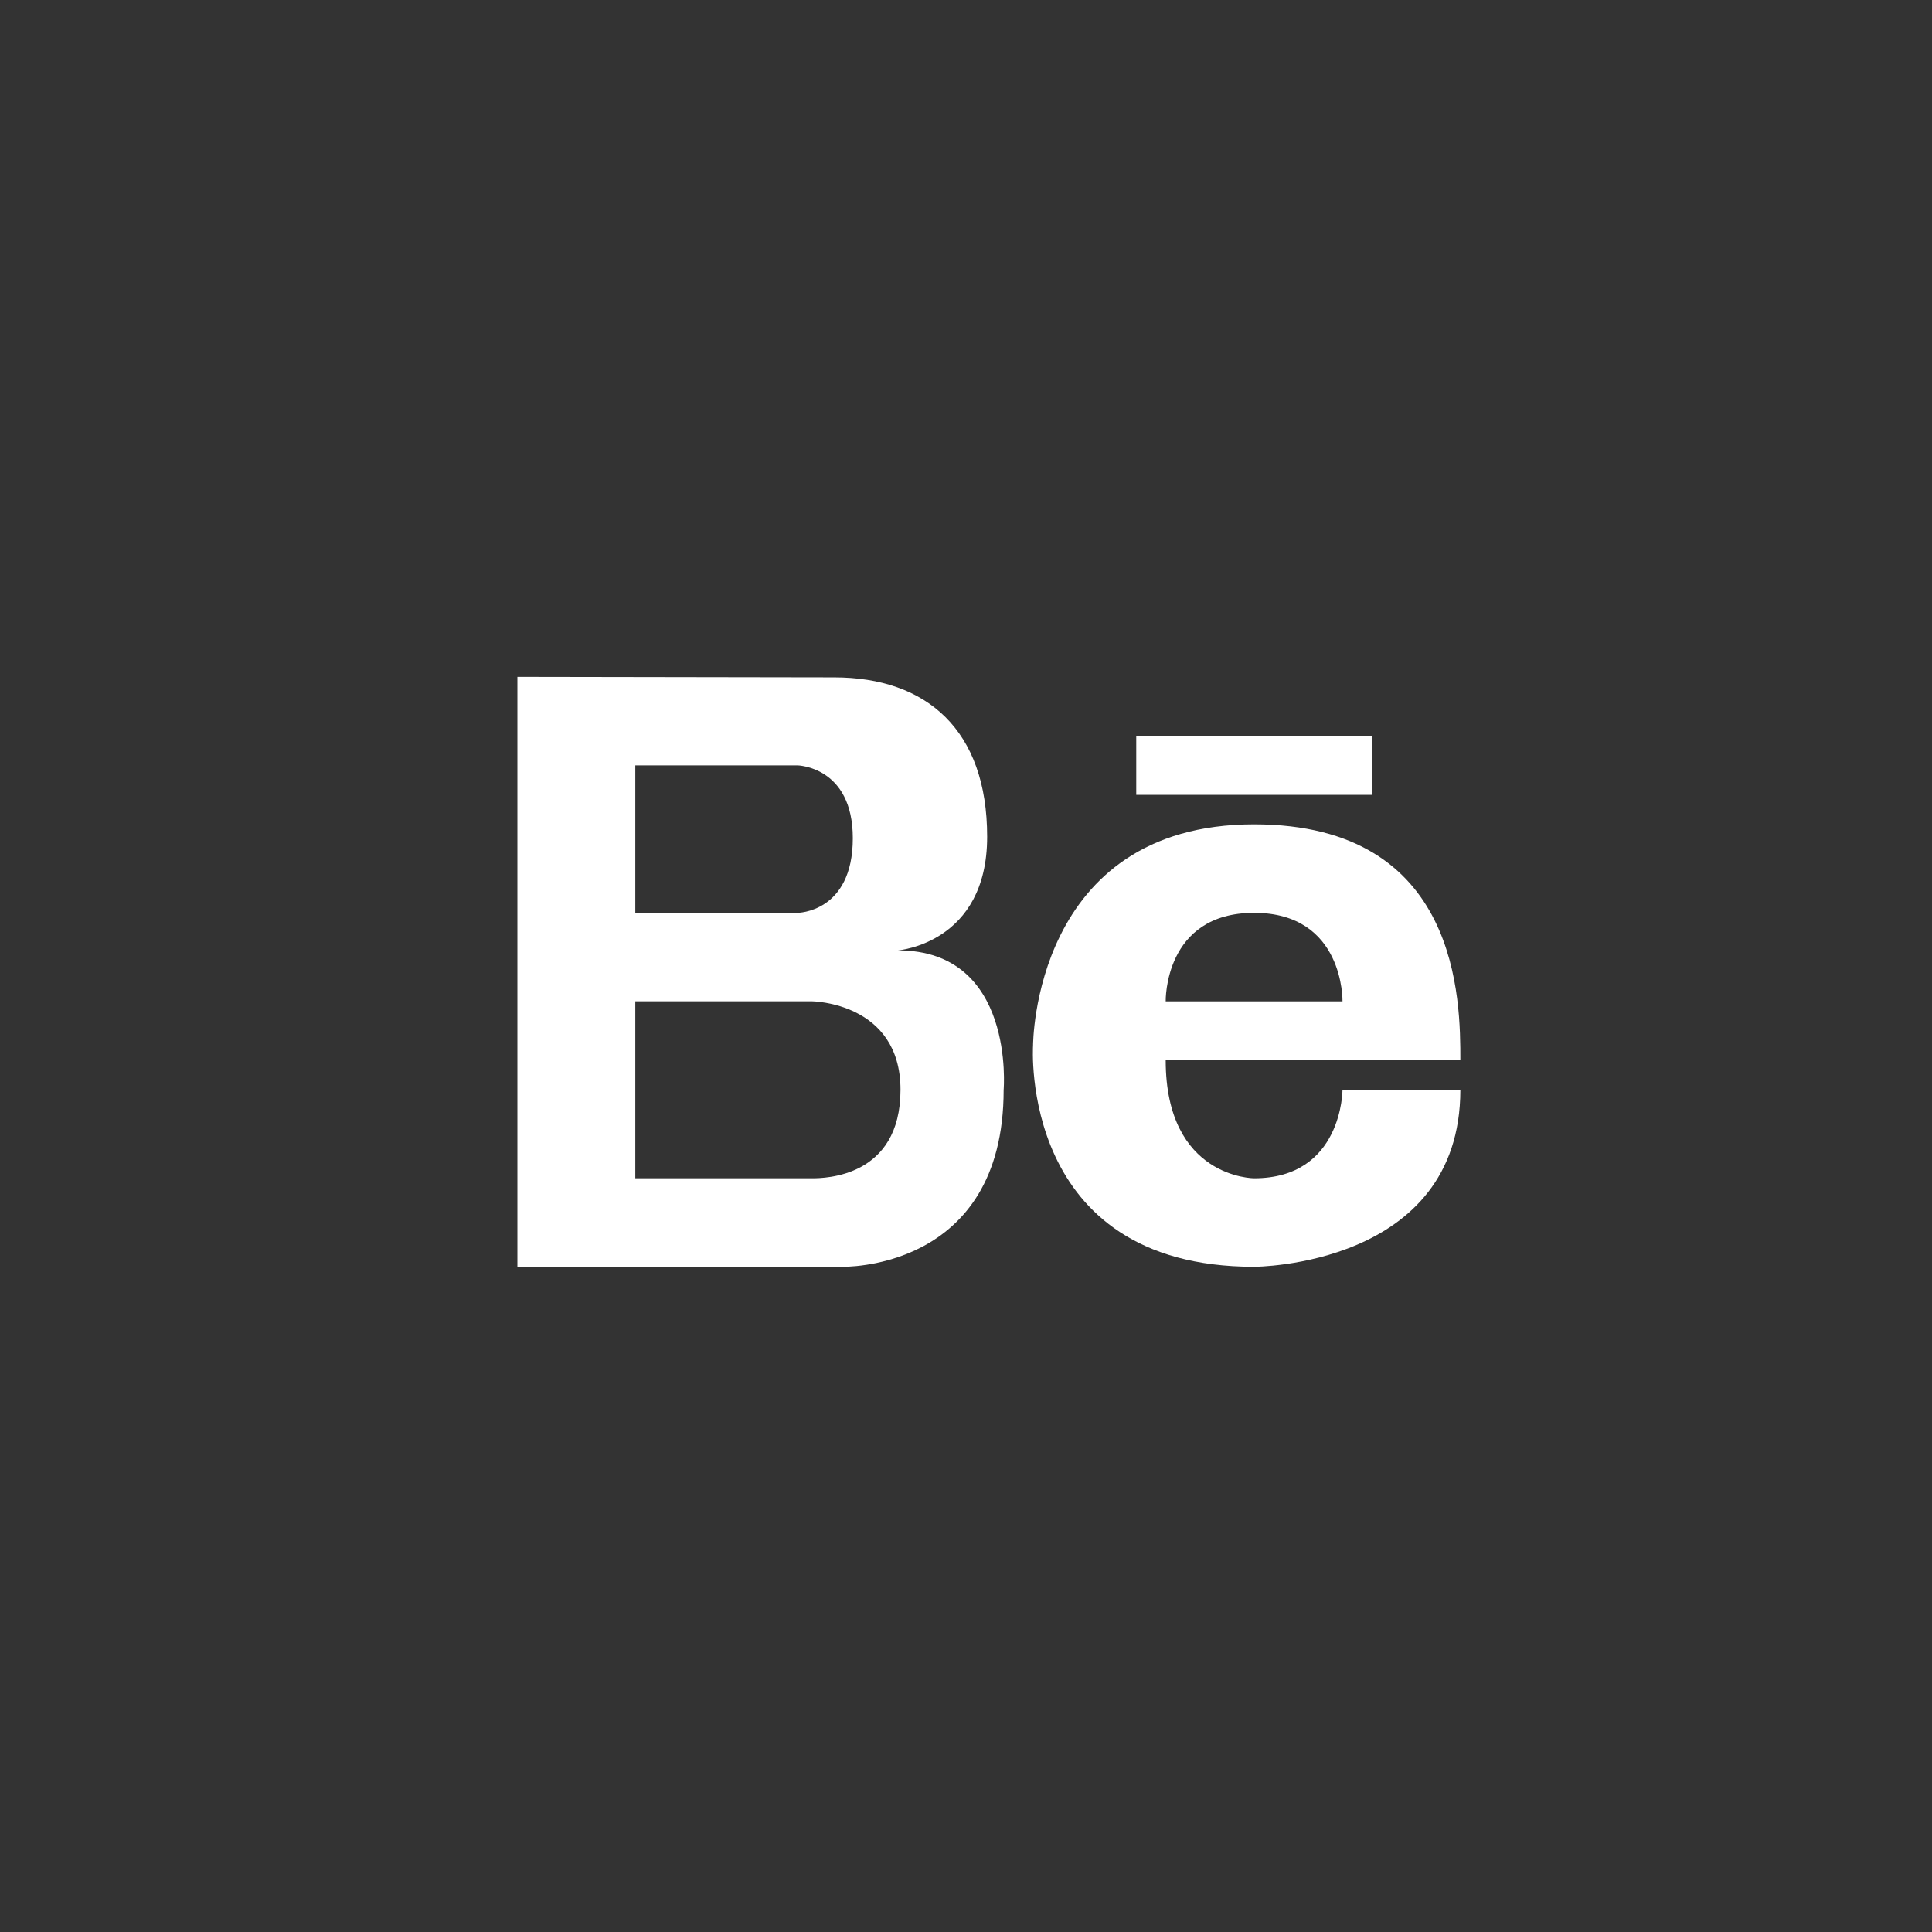 <svg width="41" height="41" viewBox="0 0 41 41" fill="none" xmlns="http://www.w3.org/2000/svg">
<rect x="0" y="0" width="41" height="41" fill="#333333" stroke="none"/>
<g clip-path="url(#clip0_68_2708)">
<path d="M19.056 20.168C19.056 20.168 20.949 20.024 20.949 17.757C20.949 15.491 19.665 14.375 17.703 14.375L10.98 14.364V26.883H17.859C17.859 26.883 21.299 26.992 21.299 23.127C21.299 23.127 21.551 20.168 19.056 20.168ZM13.482 16.242H16.921C16.921 16.242 18.098 16.261 18.098 17.788C18.098 19.372 16.921 19.372 16.921 19.372H13.482V16.242ZM17.234 25.005H13.482V21.249H17.234C17.234 21.249 19.11 21.269 19.11 23.127C19.11 24.985 17.504 25.005 17.234 25.005Z" fill="white"/>
<path d="M26.614 17.494C21.915 17.494 21.923 22.188 21.923 22.188C21.923 22.188 21.611 26.883 26.614 26.883C26.614 26.883 30.991 26.883 30.991 23.127H28.49C28.49 23.127 28.49 25.005 26.614 25.005C26.614 25.005 24.738 25.005 24.738 22.501C24.738 22.501 29.741 22.501 30.991 22.501C30.991 21.25 30.991 17.494 26.614 17.494ZM24.738 21.25C24.738 21.25 24.696 19.372 26.614 19.372C28.53 19.372 28.49 21.25 28.49 21.25H24.738Z" fill="white"/>
<path d="M29.116 15.616H24.113V16.868H29.116V15.616Z" fill="white"/>
</g>
<defs>
<clipPath id="clip0_68_2708">
<rect width="40" height="40" fill="white" transform="translate(0.98 0.39)"/>
</clipPath>
</defs>
</svg>
